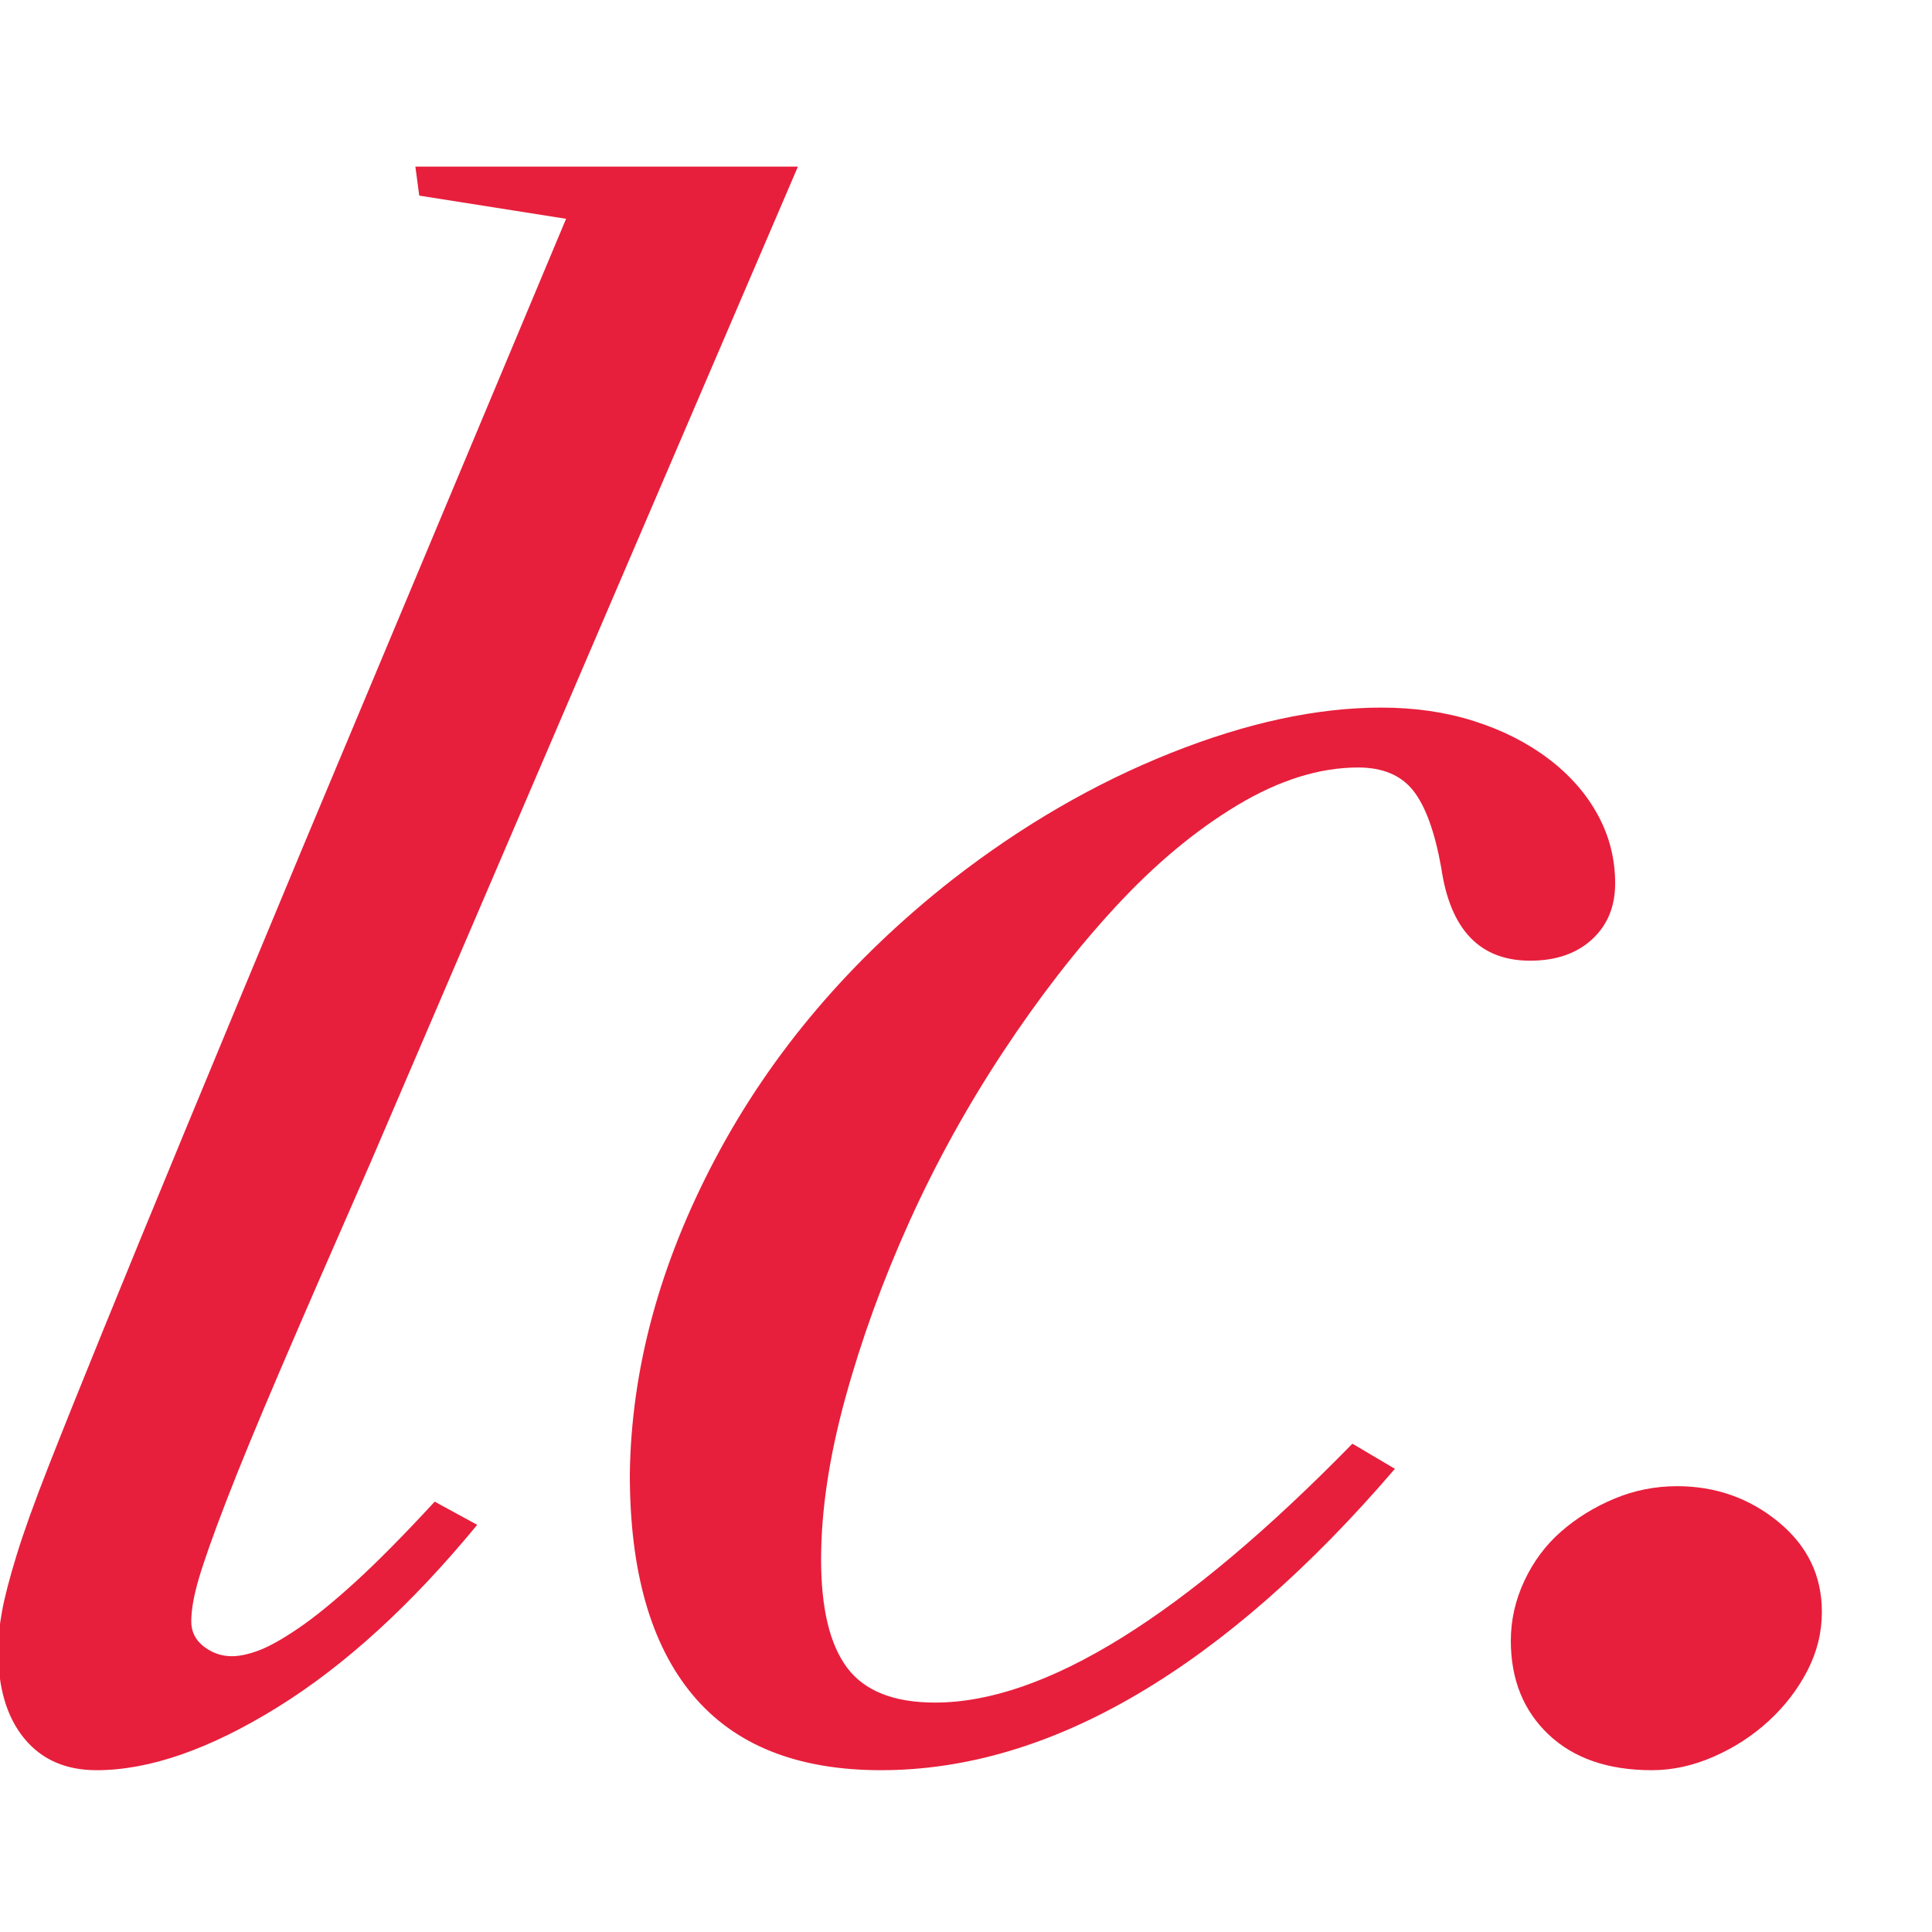 <svg width="64" height="64" viewBox="0 0 64 64" xmlns="http://www.w3.org/2000/svg"><title>logo</title><path d="M13.76,5.52 L26.432,5.52 L12.288,38.48 C11.051,41.296 10.048,43.6 9.28,45.392 C8.512,47.184 7.915,48.635 7.488,49.744 C7.061,50.853 6.763,51.696 6.592,52.272 C6.421,52.848 6.336,53.328 6.336,53.712 C6.336,54.053 6.475,54.331 6.752,54.544 C7.029,54.757 7.339,54.864 7.68,54.864 C7.936,54.864 8.235,54.8 8.576,54.672 C8.917,54.544 9.355,54.299 9.888,53.936 C10.421,53.573 11.051,53.061 11.776,52.4 C12.501,51.739 13.376,50.853 14.4,49.744 L15.808,50.512 C13.632,53.157 11.424,55.173 9.184,56.56 C6.944,57.947 4.949,58.64 3.2,58.64 C2.176,58.64 1.376,58.288 0.8,57.584 C0.224,56.88 -0.064,55.909 -0.064,54.672 C-0.064,54.288 -0.021,53.861 0.064,53.392 C0.149,52.923 0.309,52.304 0.544,51.536 C0.779,50.768 1.131,49.787 1.6,48.592 C2.069,47.397 2.677,45.883 3.424,44.048 C4.171,42.213 5.077,40.005 6.144,37.424 C7.211,34.843 8.491,31.76 9.984,28.176 L18.752,7.248 L13.888,6.48 L13.76,5.52 Z M44.992,25.424 C43.712,25.424 42.379,25.84 40.992,26.672 C39.605,27.504 38.261,28.624 36.96,30.032 C35.659,31.44 34.411,33.051 33.216,34.864 C32.021,36.677 30.987,38.555 30.112,40.496 C29.237,42.437 28.533,44.379 28,46.32 C27.467,48.261 27.2,50.043 27.2,51.664 C27.2,53.285 27.488,54.48 28.064,55.248 C28.64,56.016 29.611,56.4 30.976,56.4 C34.603,56.4 39.211,53.541 44.8,47.824 L46.208,48.656 C43.392,51.941 40.555,54.427 37.696,56.112 C34.837,57.797 32,58.64 29.184,58.64 C26.411,58.64 24.331,57.808 22.944,56.144 C21.557,54.48 20.864,52.048 20.864,48.848 C20.907,45.349 21.856,41.851 23.712,38.352 C25.568,34.853 28.181,31.781 31.552,29.136 C33.856,27.344 36.267,25.947 38.784,24.944 C41.301,23.941 43.627,23.44 45.76,23.44 C46.869,23.44 47.893,23.589 48.832,23.888 C49.771,24.187 50.592,24.603 51.296,25.136 C52,25.669 52.544,26.288 52.928,26.992 C53.312,27.696 53.504,28.453 53.504,29.264 C53.504,30.032 53.248,30.651 52.736,31.12 C52.224,31.589 51.541,31.824 50.688,31.824 C49.024,31.824 48.043,30.8 47.744,28.752 C47.531,27.557 47.221,26.704 46.816,26.192 C46.411,25.68 45.803,25.424 44.992,25.424 L44.992,25.424 Z M55.552,49.232 C56.832,49.232 57.952,49.627 58.912,50.416 C59.872,51.205 60.352,52.197 60.352,53.392 C60.352,54.075 60.192,54.725 59.872,55.344 C59.552,55.963 59.125,56.517 58.592,57.008 C58.059,57.499 57.451,57.893 56.768,58.192 C56.085,58.491 55.403,58.64 54.72,58.64 C53.269,58.64 52.128,58.245 51.296,57.456 C50.464,56.667 50.048,55.632 50.048,54.352 C50.048,53.669 50.197,53.008 50.496,52.368 C50.795,51.728 51.2,51.184 51.712,50.736 C52.224,50.288 52.811,49.925 53.472,49.648 C54.133,49.371 54.827,49.232 55.552,49.232 L55.552,49.232 Z" fill="#e71f3c" fill-rule="evenodd"/></svg>
